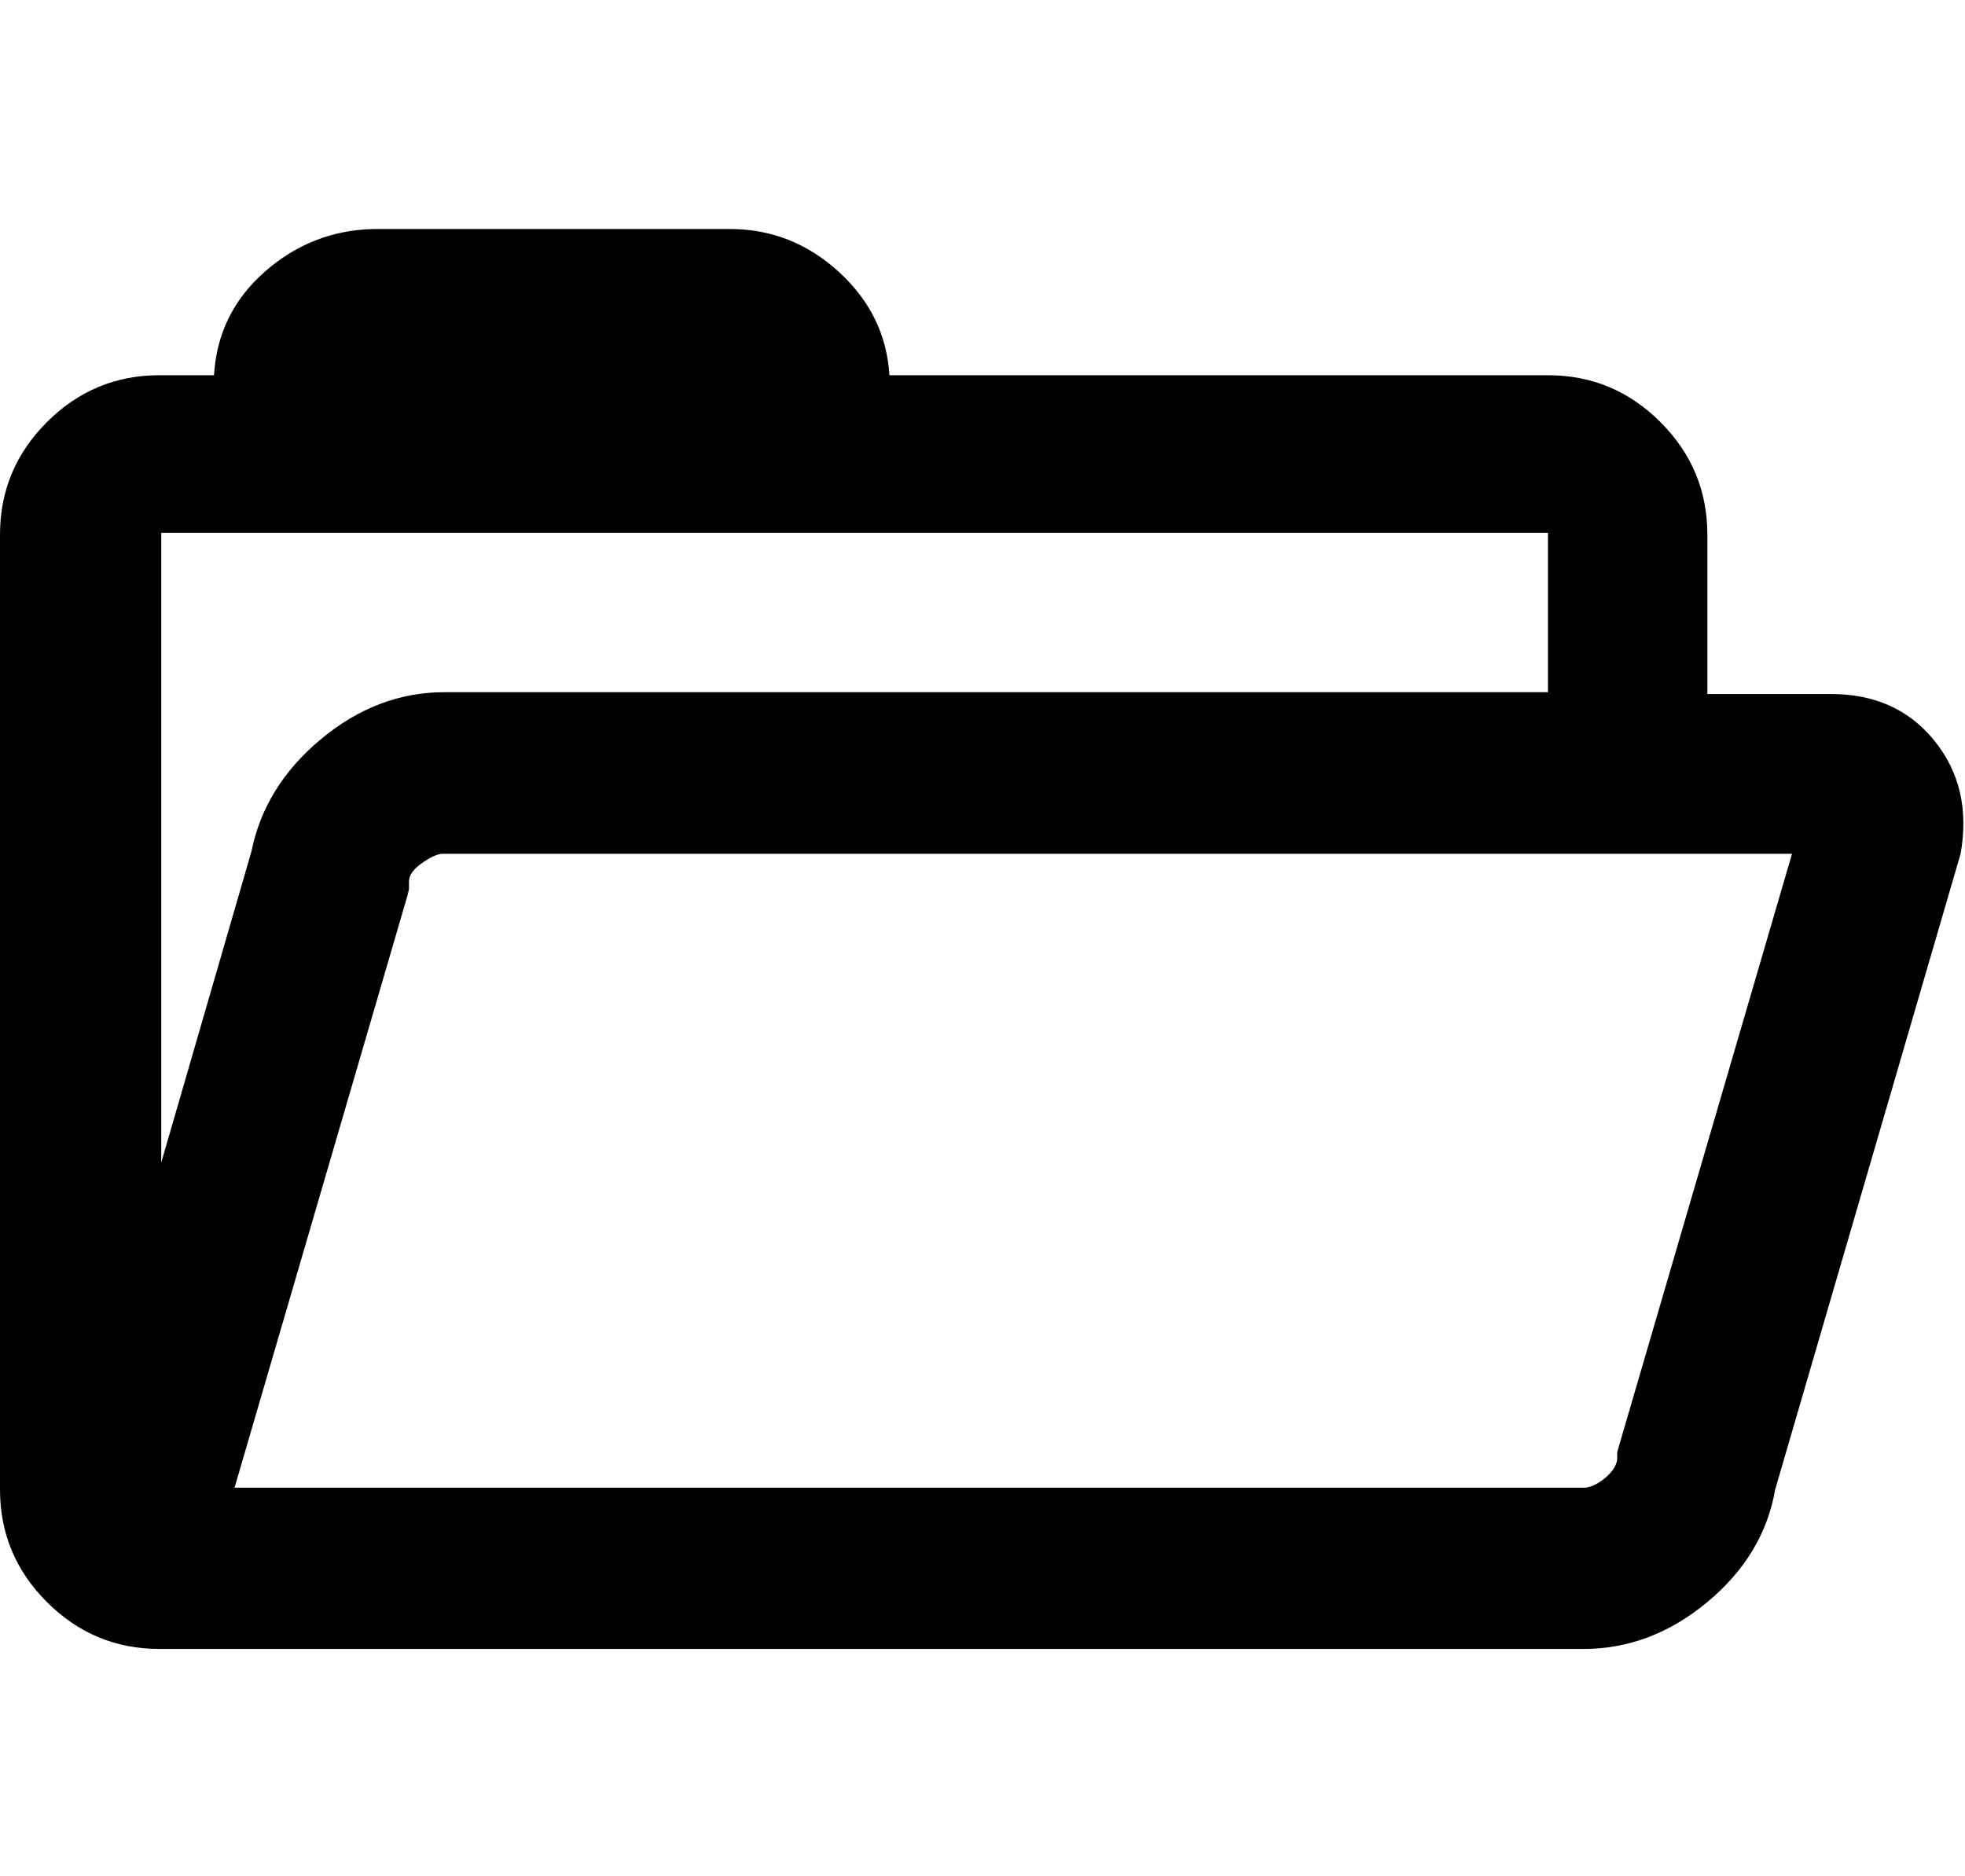 <svg height="512" width="536.2" xmlns="http://www.w3.org/2000/svg"><path d="m0 406v-260.1q0-17.9 12.8-30.7t30.7-12.8h14.9q1-16.9 13.8-28.2t29.7-11.7h97.3q16.9 0 29.7 11.7t13.8 28.2h179.7q17.9 0 30.7 12.8t12.8 30.7v43.5h33.8q17.9 0 28.2 12.8t7.1 30.8l-50.6 173.5q-3.1 17.9-18.5 30.7t-33.8 12.8h-388.6q-17.9 0-30.7-12.8t-12.8-30.7z m43.5-87l25.1-86.6q3.6-17.9 19-30.7t33.7-12.8h301.1v-43.5h-378.4v173.6z m20.5 87h368.1q2.6 0 5.7-2.5t3.5-5.2v-2l0.6-2.1 47.1-161.2h-368.2q-2 0-5.6 2.5t-3.6 5.1v2.1l-0.5 2z" /></svg>